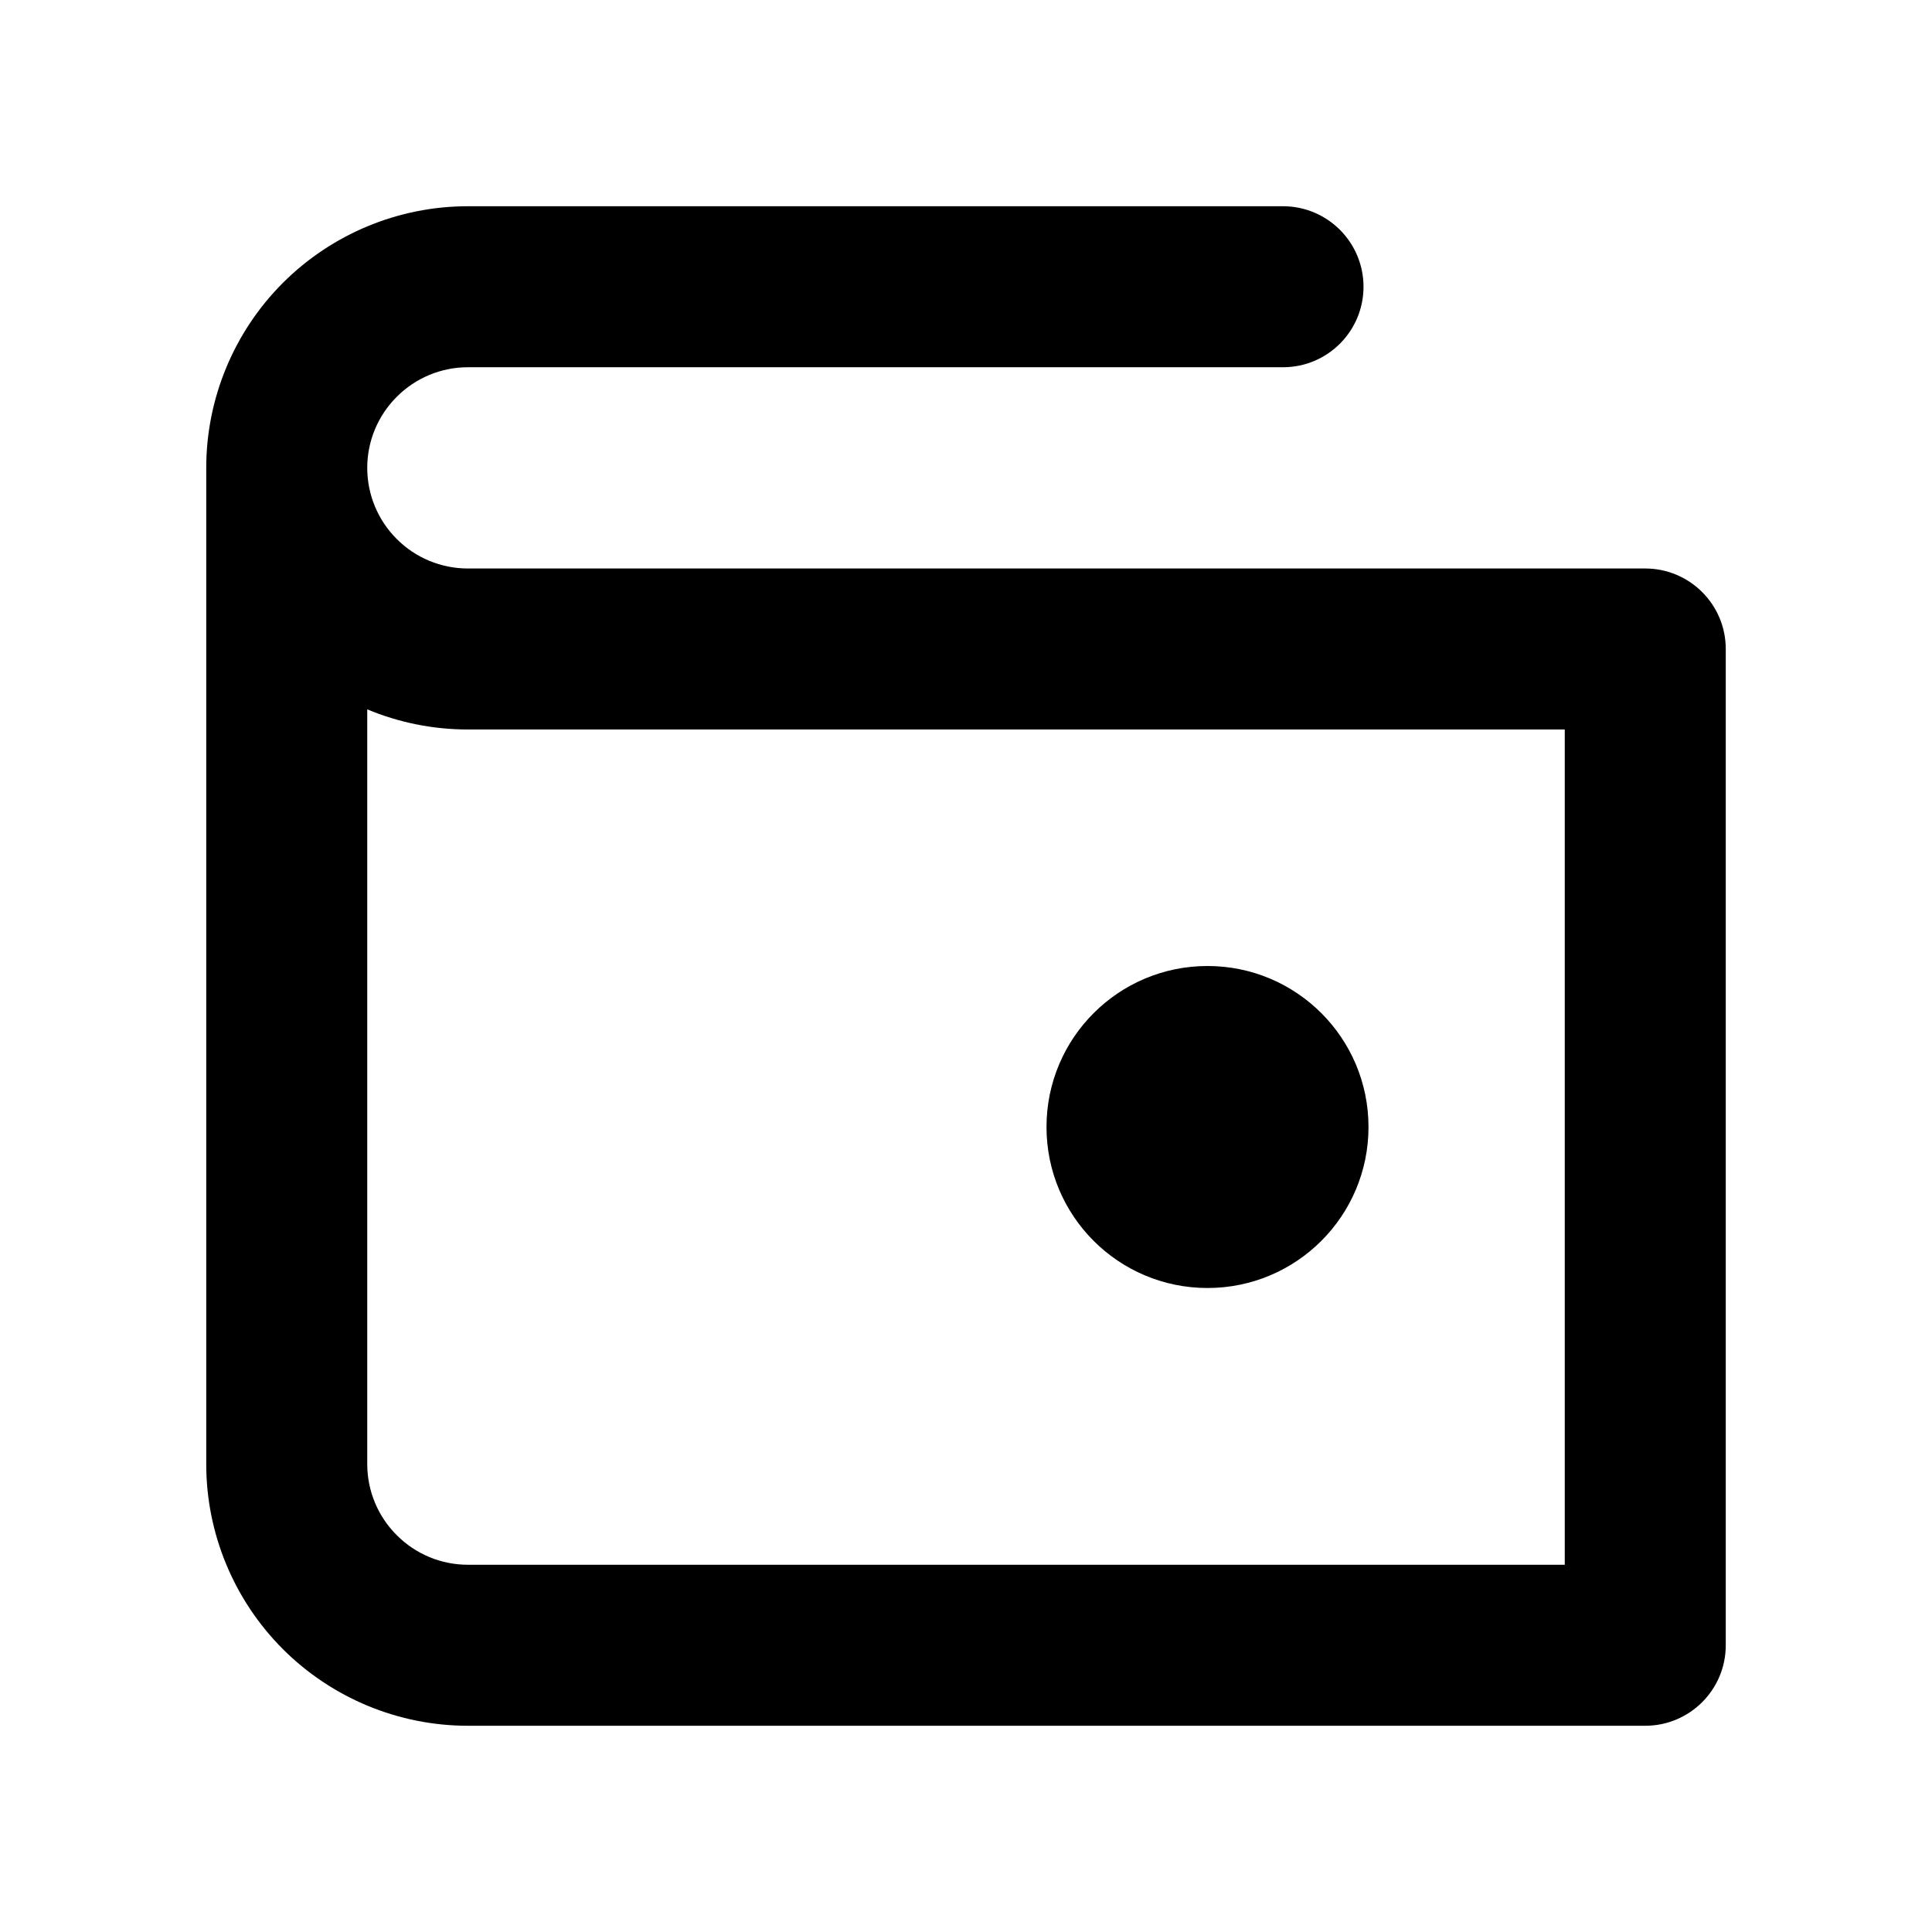 <svg width="24" height="24" viewBox="0 0 24 24" fill="none" xmlns="http://www.w3.org/2000/svg">
    <path fill-rule="evenodd" clip-rule="evenodd" d="M4.929 4.929C5.163 4.694 5.481 4.562 5.812 4.562L15.938 4.562C16.49 4.562 16.938 4.115 16.938 3.562C16.938 3.01 16.49 2.562 15.938 2.562L5.812 2.562C4.951 2.562 4.124 2.905 3.514 3.514C2.905 4.124 2.562 4.951 2.562 5.812L2.562 18.188C2.562 19.049 2.905 19.876 3.514 20.486C4.124 21.095 4.951 21.438 5.812 21.438L20.438 21.438C20.99 21.438 21.438 20.99 21.438 20.438L21.438 8.062C21.438 7.51 20.99 7.062 20.438 7.062L5.812 7.062C5.481 7.062 5.163 6.931 4.929 6.696C4.694 6.462 4.562 6.144 4.562 5.812C4.562 5.481 4.694 5.163 4.929 4.929ZM4.562 18.188L4.562 8.812C4.955 8.976 5.379 9.062 5.812 9.062L19.438 9.062L19.438 19.438L5.812 19.438C5.481 19.438 5.163 19.306 4.929 19.071C4.694 18.837 4.562 18.519 4.562 18.188ZM15 12C13.895 12 13 12.895 13 14C13 15.105 13.895 16 15 16C16.105 16 17 15.105 17 14C17 12.895 16.105 12 15 12Z" fill="black" />
</svg>
    